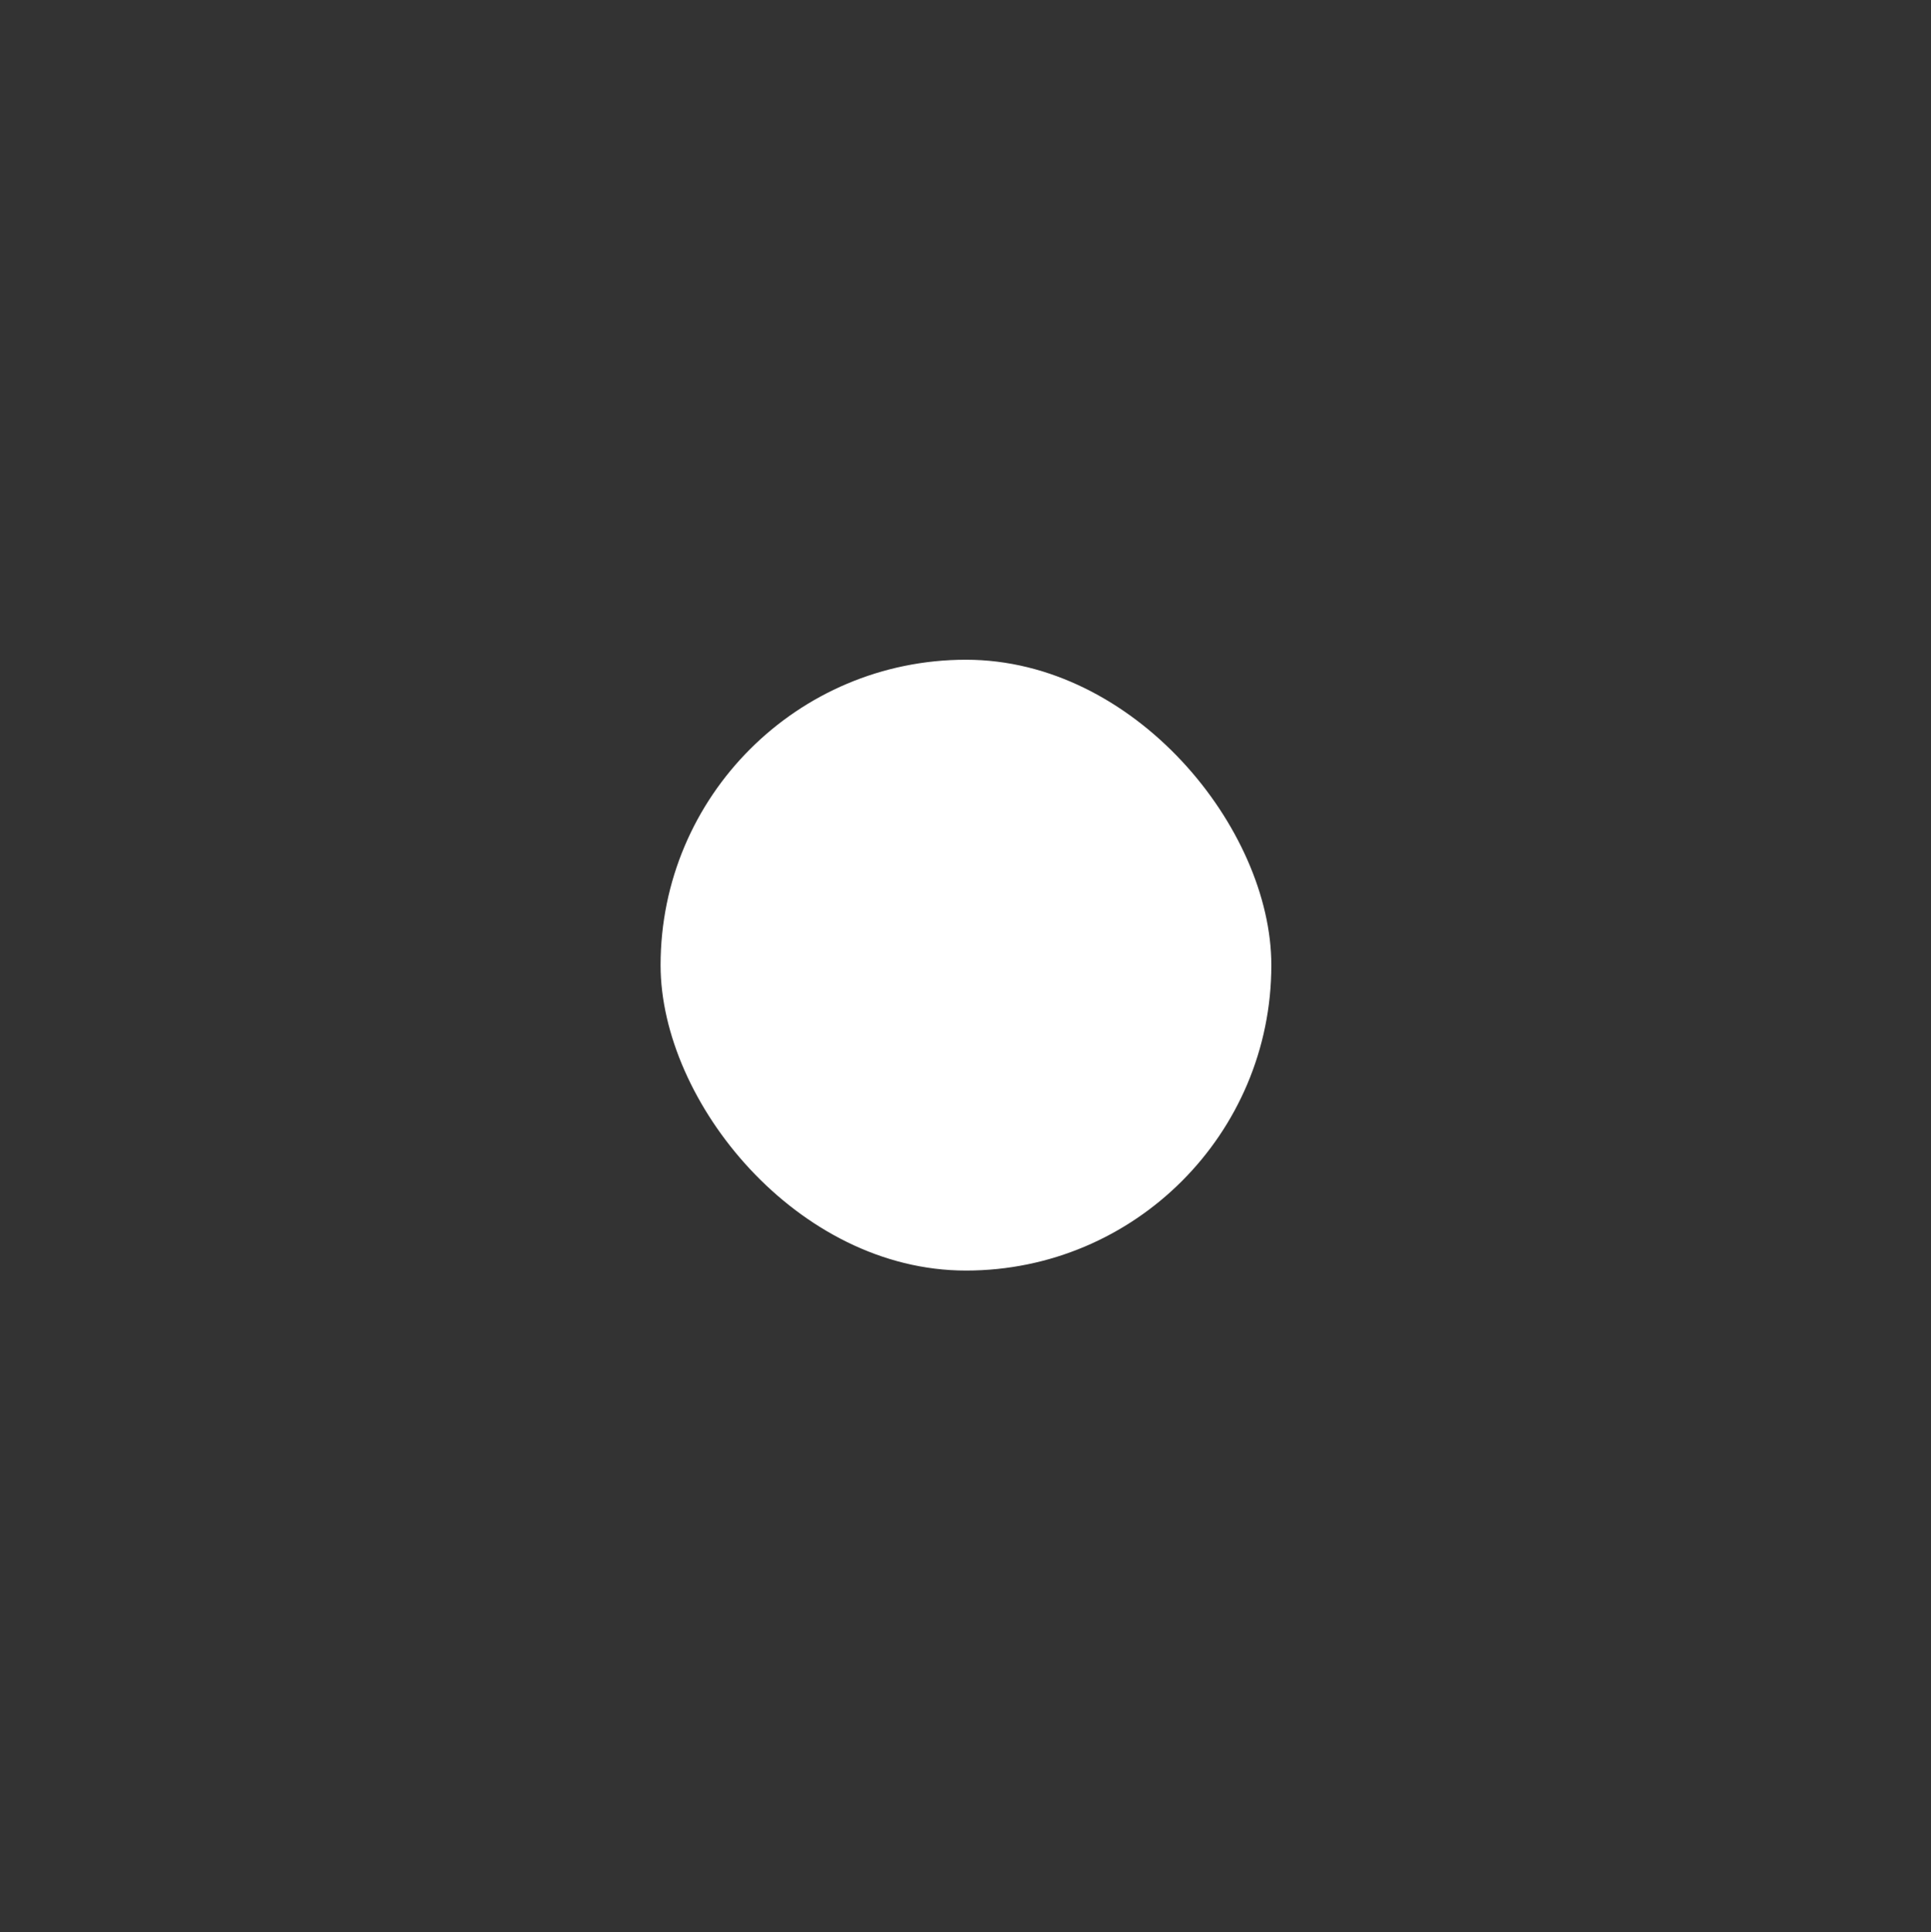 <svg xmlns="http://www.w3.org/2000/svg" viewBox="0 0 750.17 750.53"><rect x="0" y="0" width="750.17" height="750.53" fill="#333333" stroke="none"/><defs><style>.cls-1{fill:none;}.cls-2{fill:#fff;}</style></defs><title>Level0_2</title><g id="Layer_2" data-name="Layer 2"><g id="Layer_1-2" data-name="Layer 1"><path class="cls-1" d="M374.9,375.62l-265.1-265.1Q219.61.72,374.9.72Z"/><path class="cls-1" d="M374.9,375.62H0q0-155.29,109.81-265.1Z"/><path class="cls-1" d="M374.9,375.62l-265.1,265.1Q0,530.91,0,375.62Z"/><path class="cls-1" d="M374.9,375.62v374.9q-155.29,0-265.1-109.81Z"/><path class="cls-1" d="M374.9,375.62,640,640.72Q530.19,750.53,374.9,750.53Z"/><path class="cls-1" d="M374.9,375.62h374.9q0,155.29-109.81,265.1Z"/><path class="cls-1" d="M374.9,375.62,640,110.53q109.81,109.81,109.81,265.1Z"/><path class="cls-1" d="M374.9,375.62V.72Q530.19.72,640,110.53Z"/><path class="cls-1" d="M375.27,374.9l-265.1-265.1Q220,0,375.27,0Z"/><path class="cls-1" d="M375.27,374.9V0q155.29,0,265.1,109.81Z"/><path class="cls-1" d="M375.27,374.9l265.1-265.1Q750.17,219.61,750.17,374.9Z"/><path class="cls-1" d="M375.27,374.9h374.9q0,155.29-109.81,265.1Z"/><path class="cls-1" d="M375.27,374.9,640.36,640Q530.56,749.81,375.27,749.81Z"/><path class="cls-1" d="M375.27,374.9v374.9Q220,749.81,110.17,640Z"/><path class="cls-1" d="M375.27,374.9,110.17,640Q.36,530.19.36,374.9Z"/><path class="cls-1" d="M375.27,374.9H.36q0-155.29,109.81-265.1Z"/><rect class="cls-2" x="256.63" y="256.27" width="237.27" height="237.27" rx="118.63" ry="118.63"/></g></g></svg>